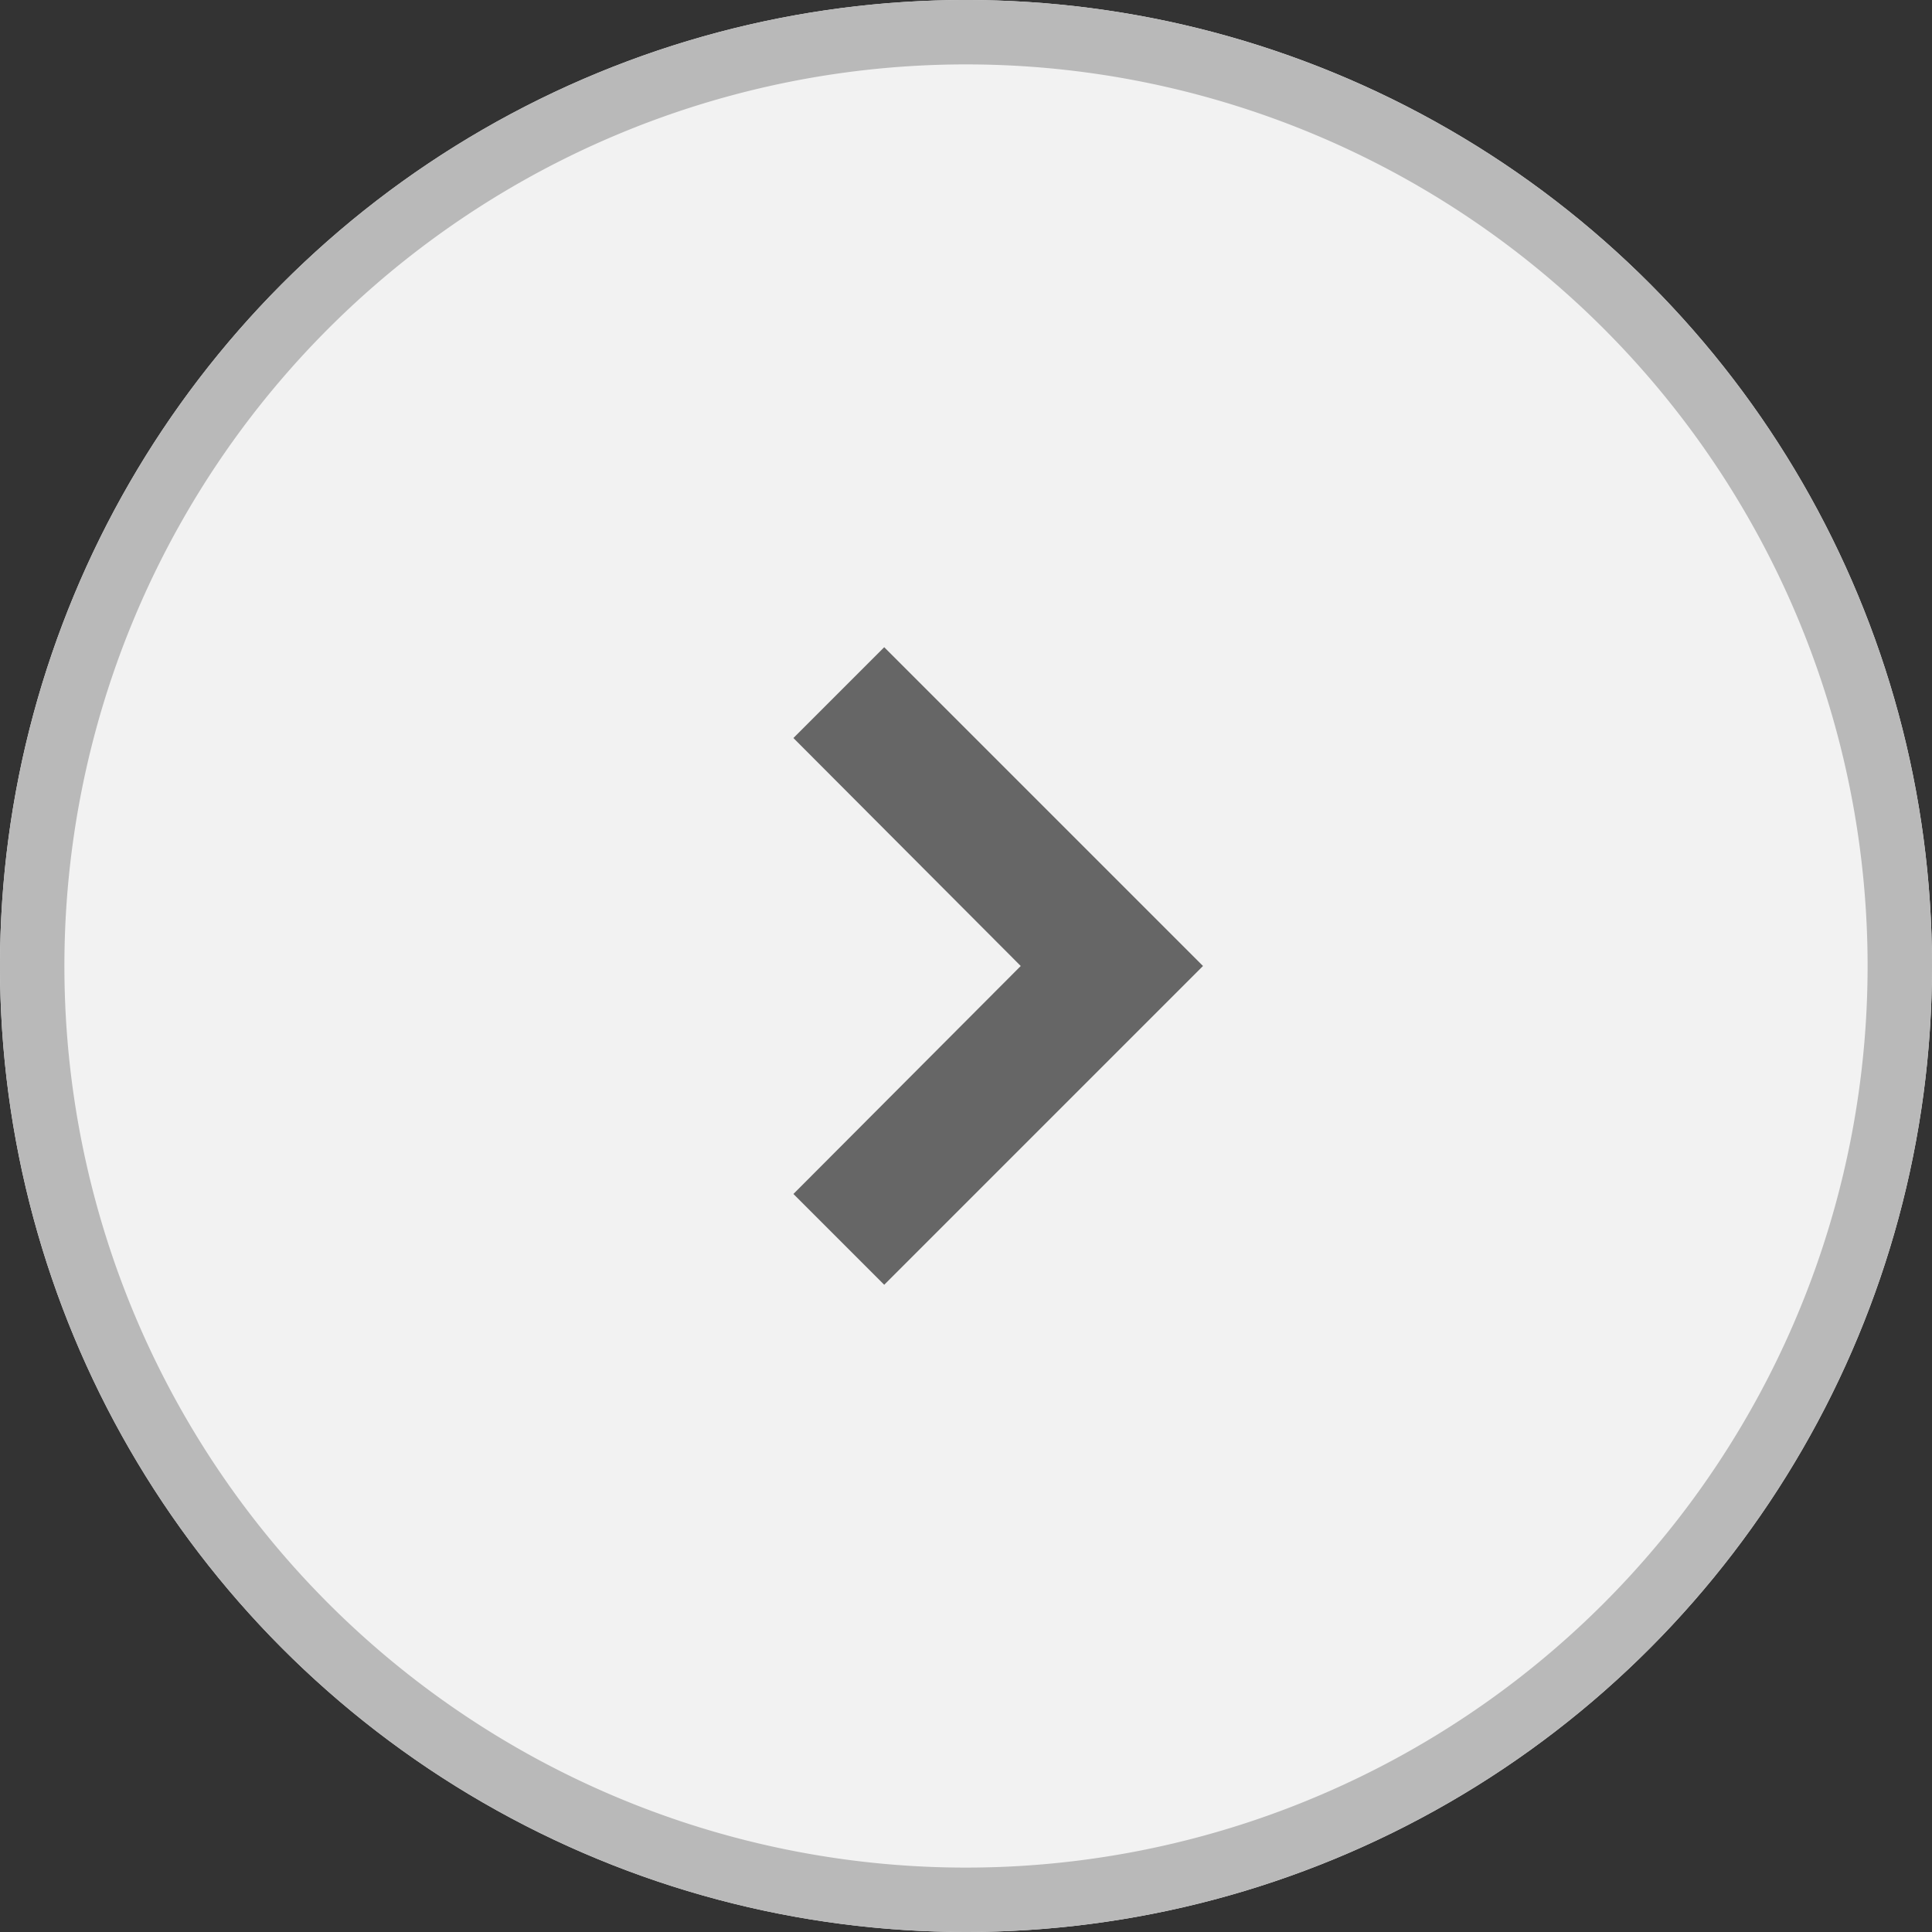 <svg id="Layer_1" data-name="Layer 1" xmlns="http://www.w3.org/2000/svg" viewBox="0 0 30 30"><rect x="0" y="0" width="30" height="30" fill="#333333" stroke="none"/><defs><style>.cls-1{fill:#f2f2f2;}.cls-2{fill:#b9b9b9;}.cls-3{fill:#666;}</style></defs><title>right-hover</title><circle id="Background" class="cls-1" cx="15" cy="15" r="15"/><path id="Background-2" data-name="Background" class="cls-2" d="M15,1A14,14,0,1,1,1,15,14,14,0,0,1,15,1m0-1A15,15,0,1,0,30,15,15,15,0,0,0,15,0Z"/><polygon class="cls-3" points="17.27 13.59 13.73 10.05 12.32 11.46 15.85 15 12.32 18.54 13.73 19.95 17.27 16.41 18.68 15 17.27 13.59"/></svg>